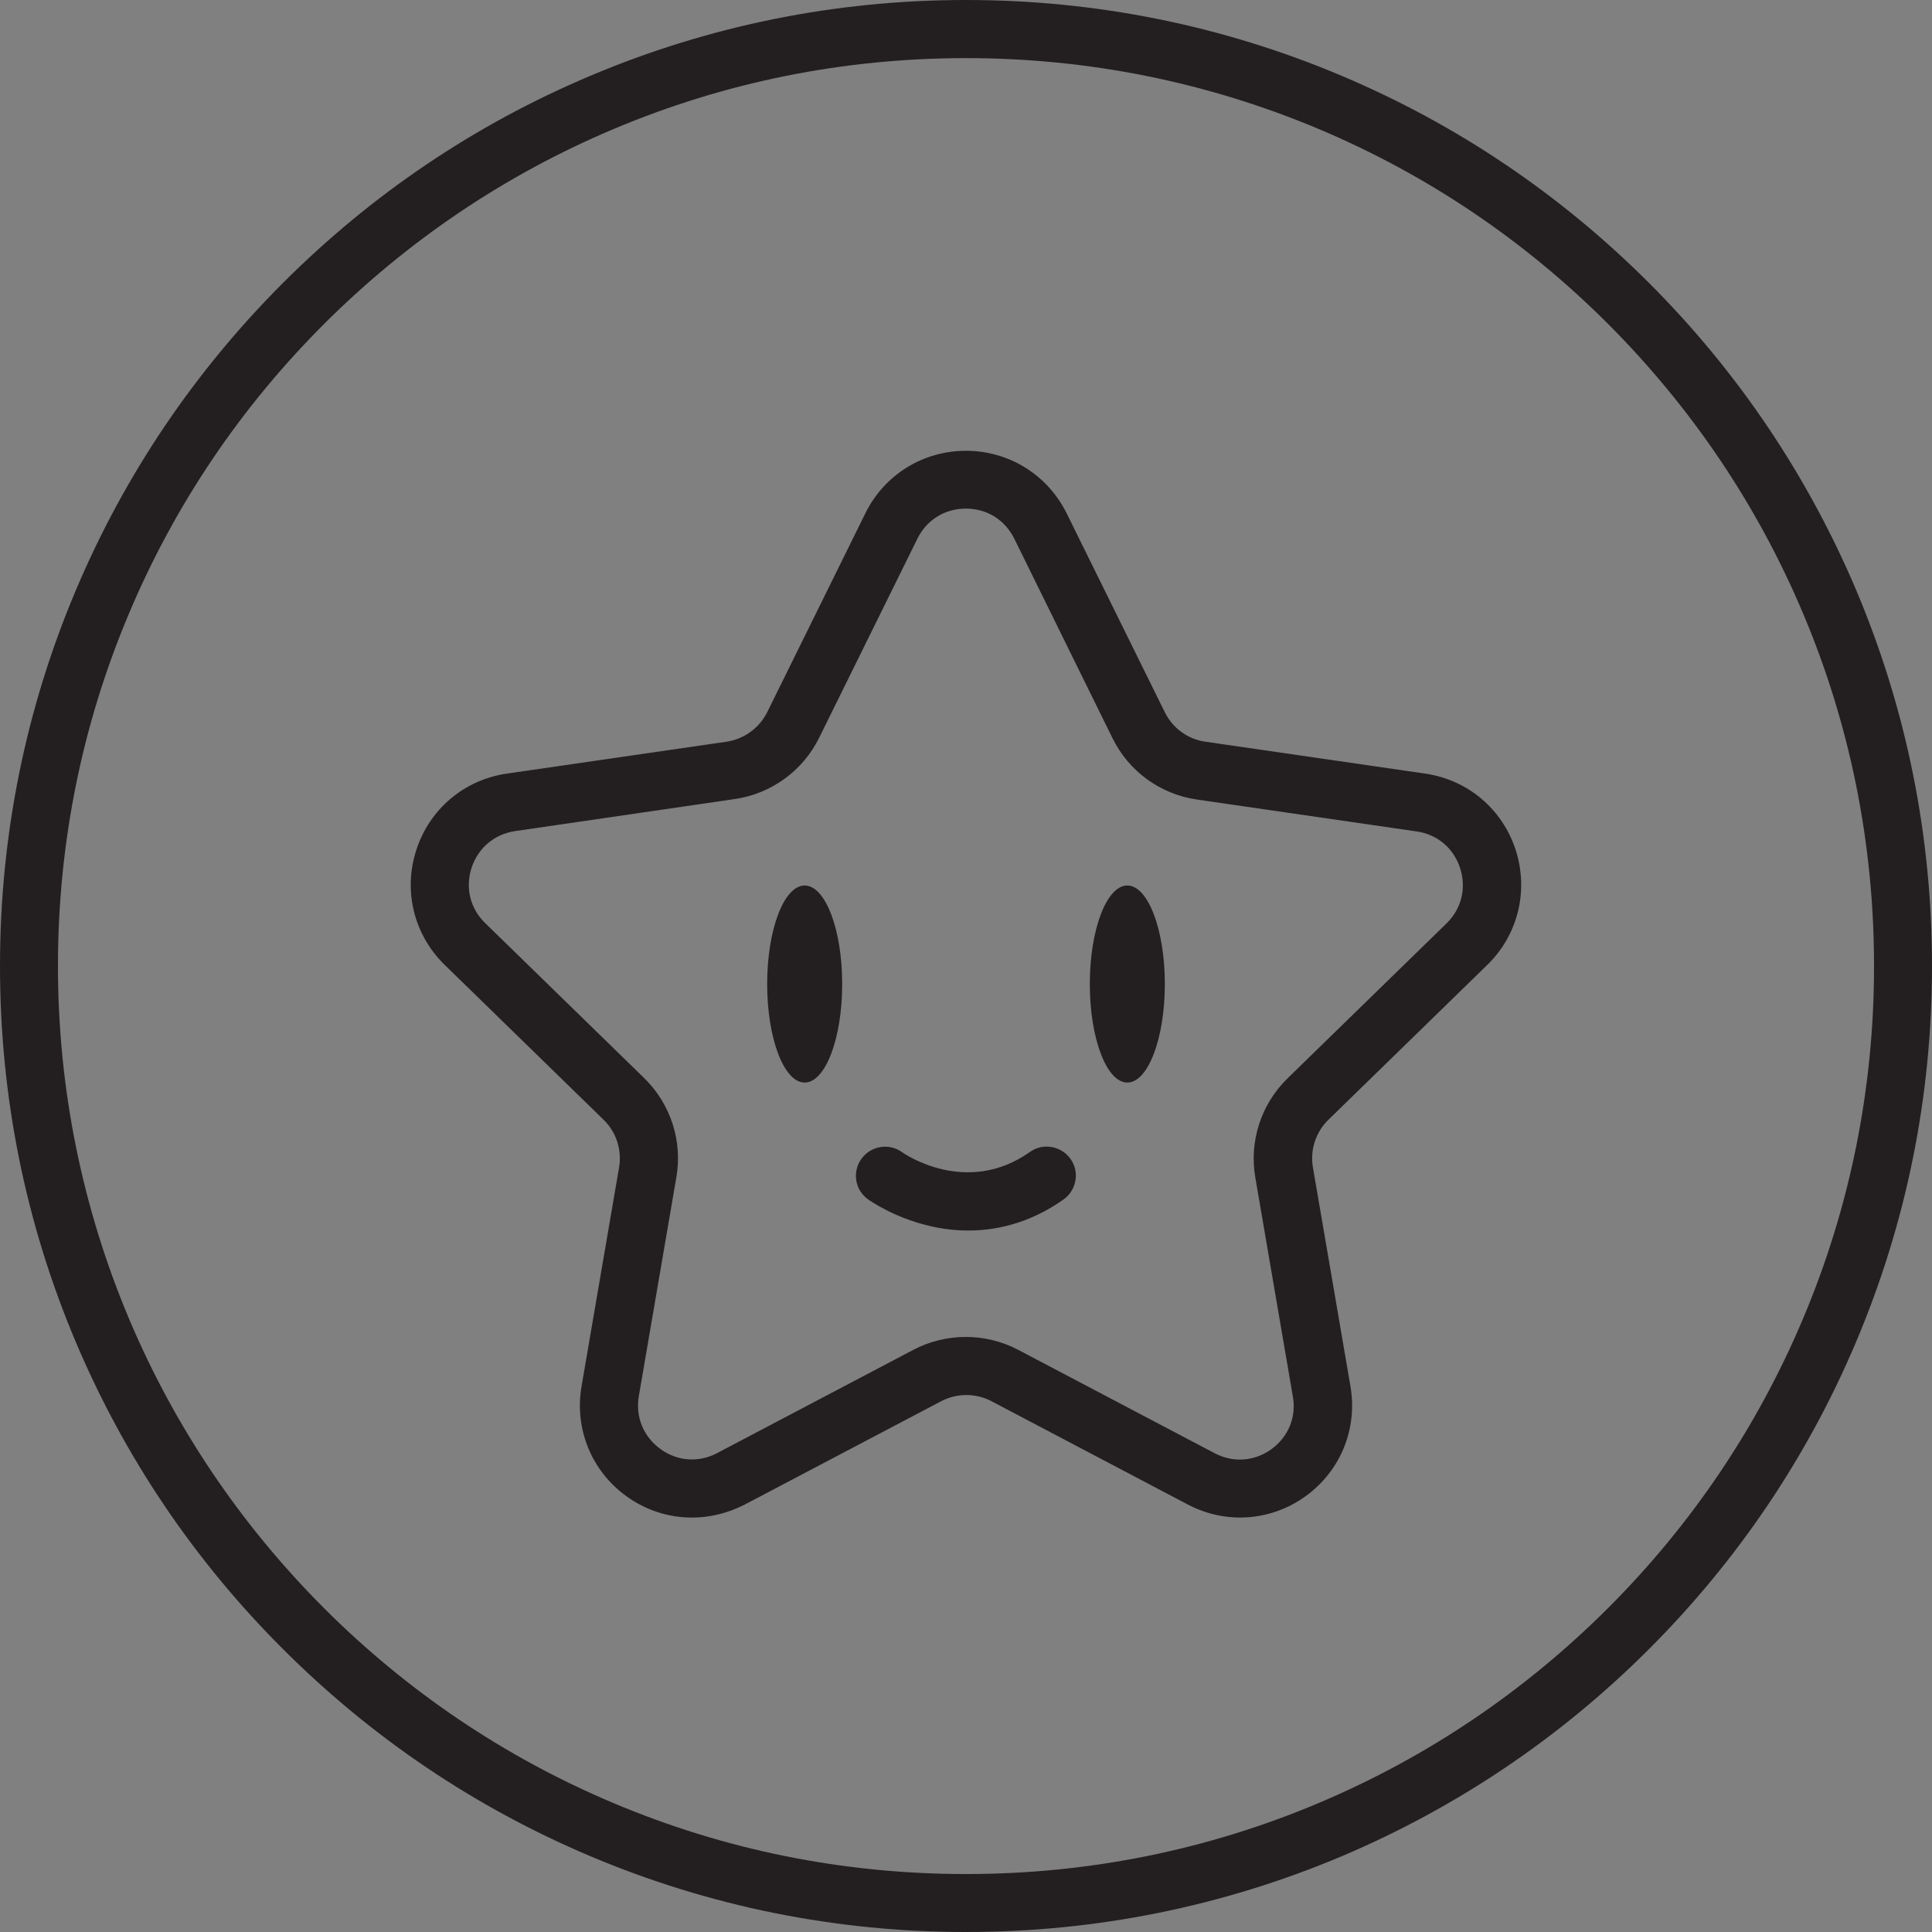 <?xml version="1.0" encoding="utf-8"?>
<!-- Generator: Adobe Illustrator 24.2.3, SVG Export Plug-In . SVG Version: 6.00 Build 0)  -->
<svg version="1.1" id="Layer_1" xmlns="http://www.w3.org/2000/svg" xmlns:xlink="http://www.w3.org/1999/xlink" x="0px" y="0px"
	 viewBox="0 0 120 120" style="enable-background:new 0 0 120 120;" xml:space="preserve">
<rect x="0" y="0" width="120" height="120" fill="#808080" stroke="none"/>
<style type="text/css">
	.st0{fill:#FFFFFF;}
	.st1{fill:#231F20;}
</style>
<g>
	<g>
		<ellipse class="st0" cx="4883.91" cy="5085.31" rx="16.02" ry="42.04"/>
	</g>
	<g>
		<ellipse class="st0" cx="4746.18" cy="5085.31" rx="16.02" ry="42.04"/>
	</g>
</g>
<g>
	<g>
		<path class="st0" d="M4821.23,5190.53c-5.62,0-11.33-0.68-17.08-2.06c-14.86-3.56-24.74-10.5-25.81-11.27
			c-5.55-4.02-6.8-11.77-2.78-17.32c4-5.53,11.72-6.79,17.27-2.82c1.25,0.88,27.73,19,54.67-0.04c5.59-3.96,13.34-2.63,17.29,2.97
			c3.96,5.6,2.63,13.34-2.97,17.29C4849.4,5186.06,4835.6,5190.53,4821.23,5190.53z"/>
	</g>
</g>
<g>
	<g>
		<path class="st1" d="M60,120c-8.1,0-15.96-1.59-23.36-4.72c-7.14-3.02-13.56-7.35-19.07-12.86C12.06,96.92,7.73,90.5,4.71,83.36
			C1.58,75.96,0,68.1,0,60s1.59-15.96,4.72-23.36c3.02-7.14,7.35-13.56,12.86-19.07S29.49,7.74,36.64,4.72C44.04,1.59,51.9,0,60,0
			s15.96,1.59,23.36,4.72c7.14,3.02,13.56,7.35,19.07,12.86c5.51,5.51,9.83,11.93,12.86,19.07C118.41,44.04,120,51.9,120,60
			s-1.59,15.96-4.72,23.36c-3.02,7.14-7.35,13.56-12.86,19.07c-5.51,5.51-11.93,9.83-19.07,12.86C75.95,118.41,68.1,120,60,120z
			 M60,3.61c-7.61,0-15,1.49-21.95,4.43c-6.71,2.84-12.74,6.91-17.93,12.09c-5.18,5.18-9.25,11.21-12.09,17.93
			C5.09,45,3.6,52.39,3.6,60S5.1,75,8.03,81.95c2.84,6.71,6.91,12.74,12.09,17.93c5.18,5.18,11.21,9.25,17.93,12.09
			c6.95,2.94,14.34,4.43,21.95,4.43c7.61,0,15-1.49,21.95-4.43c6.71-2.84,12.74-6.91,17.93-12.09c5.18-5.18,9.25-11.21,12.09-17.93
			c2.94-6.95,4.43-14.34,4.43-21.95s-1.49-15-4.43-21.95c-2.84-6.71-6.91-12.74-12.09-17.93c-5.18-5.18-11.21-9.25-17.93-12.09
			C74.99,5.1,67.61,3.61,60,3.61z"/>
	</g>
	<g>
		<path class="st1" d="M42.98,94.26c-1.44,0-2.87-0.45-4.09-1.34c-2.16-1.57-3.22-4.18-2.77-6.81l2.33-13.59
			c0.19-1.09-0.17-2.2-0.96-2.97l-9.87-9.62c-1.91-1.86-2.59-4.6-1.76-7.14c0.82-2.54,2.98-4.36,5.62-4.74l13.64-1.98
			c1.09-0.16,2.04-0.85,2.53-1.83l6.1-12.36c1.18-2.39,3.57-3.88,6.25-3.88l0,0c2.67,0,5.06,1.49,6.25,3.88l6.1,12.36
			c0.49,0.99,1.43,1.68,2.53,1.83l13.64,1.98c2.64,0.38,4.8,2.2,5.62,4.74c0.82,2.54,0.15,5.28-1.76,7.14l-9.87,9.62
			c-0.79,0.77-1.15,1.88-0.96,2.97l2.33,13.59c0.45,2.63-0.61,5.24-2.77,6.81c-2.16,1.57-4.97,1.77-7.33,0.53l-12.2-6.42
			c-0.98-0.51-2.14-0.51-3.12,0l-12.2,6.42C45.2,93.99,44.09,94.26,42.98,94.26z M60,83.04c1.11,0,2.23,0.27,3.24,0.8l12.2,6.42
			c1.16,0.61,2.48,0.51,3.53-0.25s1.56-1.99,1.33-3.28l-2.33-13.59c-0.39-2.26,0.36-4.56,2-6.16l9.87-9.62
			c0.94-0.91,1.25-2.2,0.85-3.44c-0.4-1.24-1.42-2.1-2.71-2.28l-13.64-1.98c-2.27-0.33-4.23-1.75-5.24-3.81L63,33.46l0,0
			c-0.58-1.17-1.7-1.87-3.01-1.87s-2.43,0.7-3.01,1.87l-6.1,12.36c-1.01,2.06-2.98,3.48-5.24,3.81L32,51.62
			c-1.29,0.19-2.3,1.04-2.71,2.28c-0.4,1.24-0.09,2.53,0.85,3.44l9.87,9.62c1.64,1.6,2.39,3.9,2,6.16l-2.33,13.59
			C39.46,88,39.96,89.23,41.02,90c1.06,0.77,2.38,0.86,3.53,0.25l12.2-6.42C57.77,83.3,58.88,83.04,60,83.04z"/>
	</g>
	<g>
		<g>
			<ellipse class="st1" cx="70.02" cy="61.12" rx="2.33" ry="6.12"/>
		</g>
		<g>
			<ellipse class="st1" cx="49.98" cy="61.12" rx="2.33" ry="6.12"/>
		</g>
	</g>
	<g>
		<g>
			<path class="st1" d="M60.15,76.43c-0.82,0-1.65-0.1-2.48-0.3c-2.16-0.52-3.6-1.53-3.76-1.64c-0.81-0.58-0.99-1.71-0.4-2.52
				c0.58-0.8,1.71-0.99,2.51-0.41c0.18,0.13,4.03,2.76,7.95-0.01c0.81-0.58,1.94-0.38,2.52,0.43c0.58,0.81,0.38,1.94-0.43,2.52
				C64.25,75.78,62.24,76.43,60.15,76.43z"/>
		</g>
	</g>
</g>
</svg>
